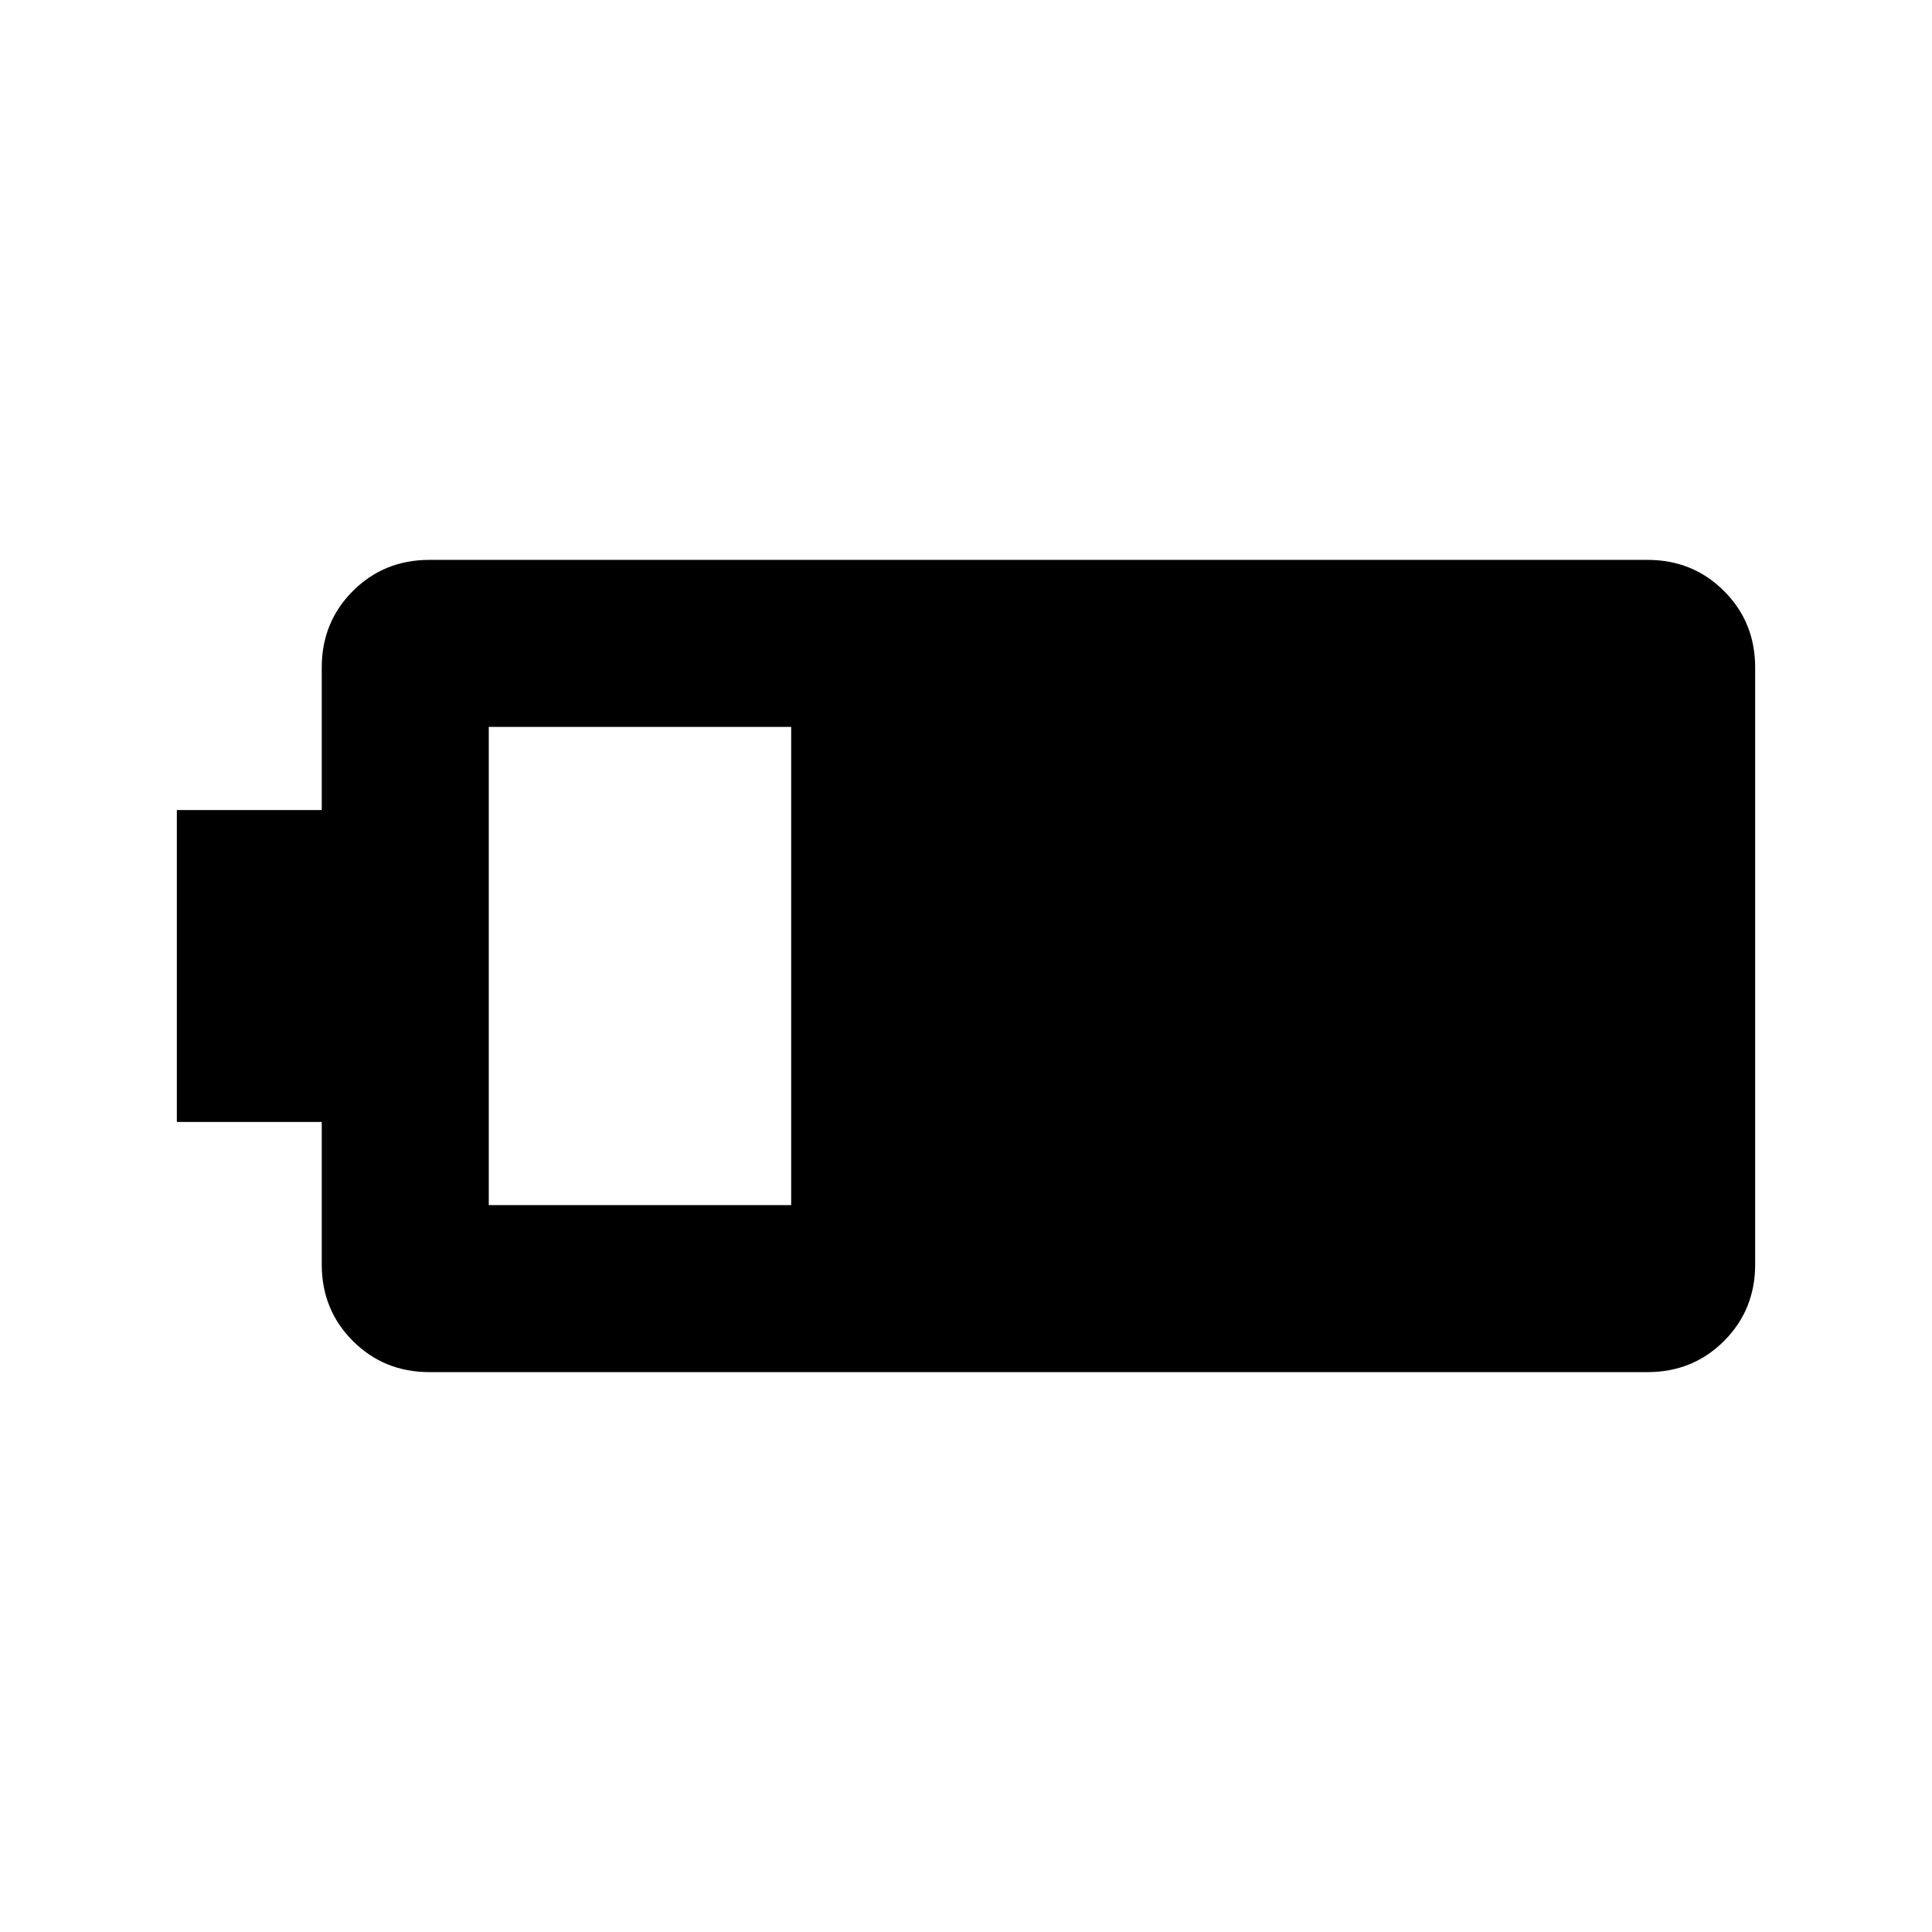 <svg xmlns="http://www.w3.org/2000/svg" height="20" viewBox="0 -960 960 960" width="20"><path d="M213.37-278.2q-22.55 0-38.03-15.47-15.47-15.47-15.47-38.03v-70.8h-72v-155h72v-70.8q0-22.56 15.47-38.03 15.48-15.47 38.03-15.47h605.26q22.55 0 38.03 15.47 15.47 15.47 15.47 38.03v296.6q0 22.56-15.47 38.03-15.48 15.47-38.03 15.47H213.37Zm29.5-83h150.26v-237.6H242.87v237.6Z"/></svg>